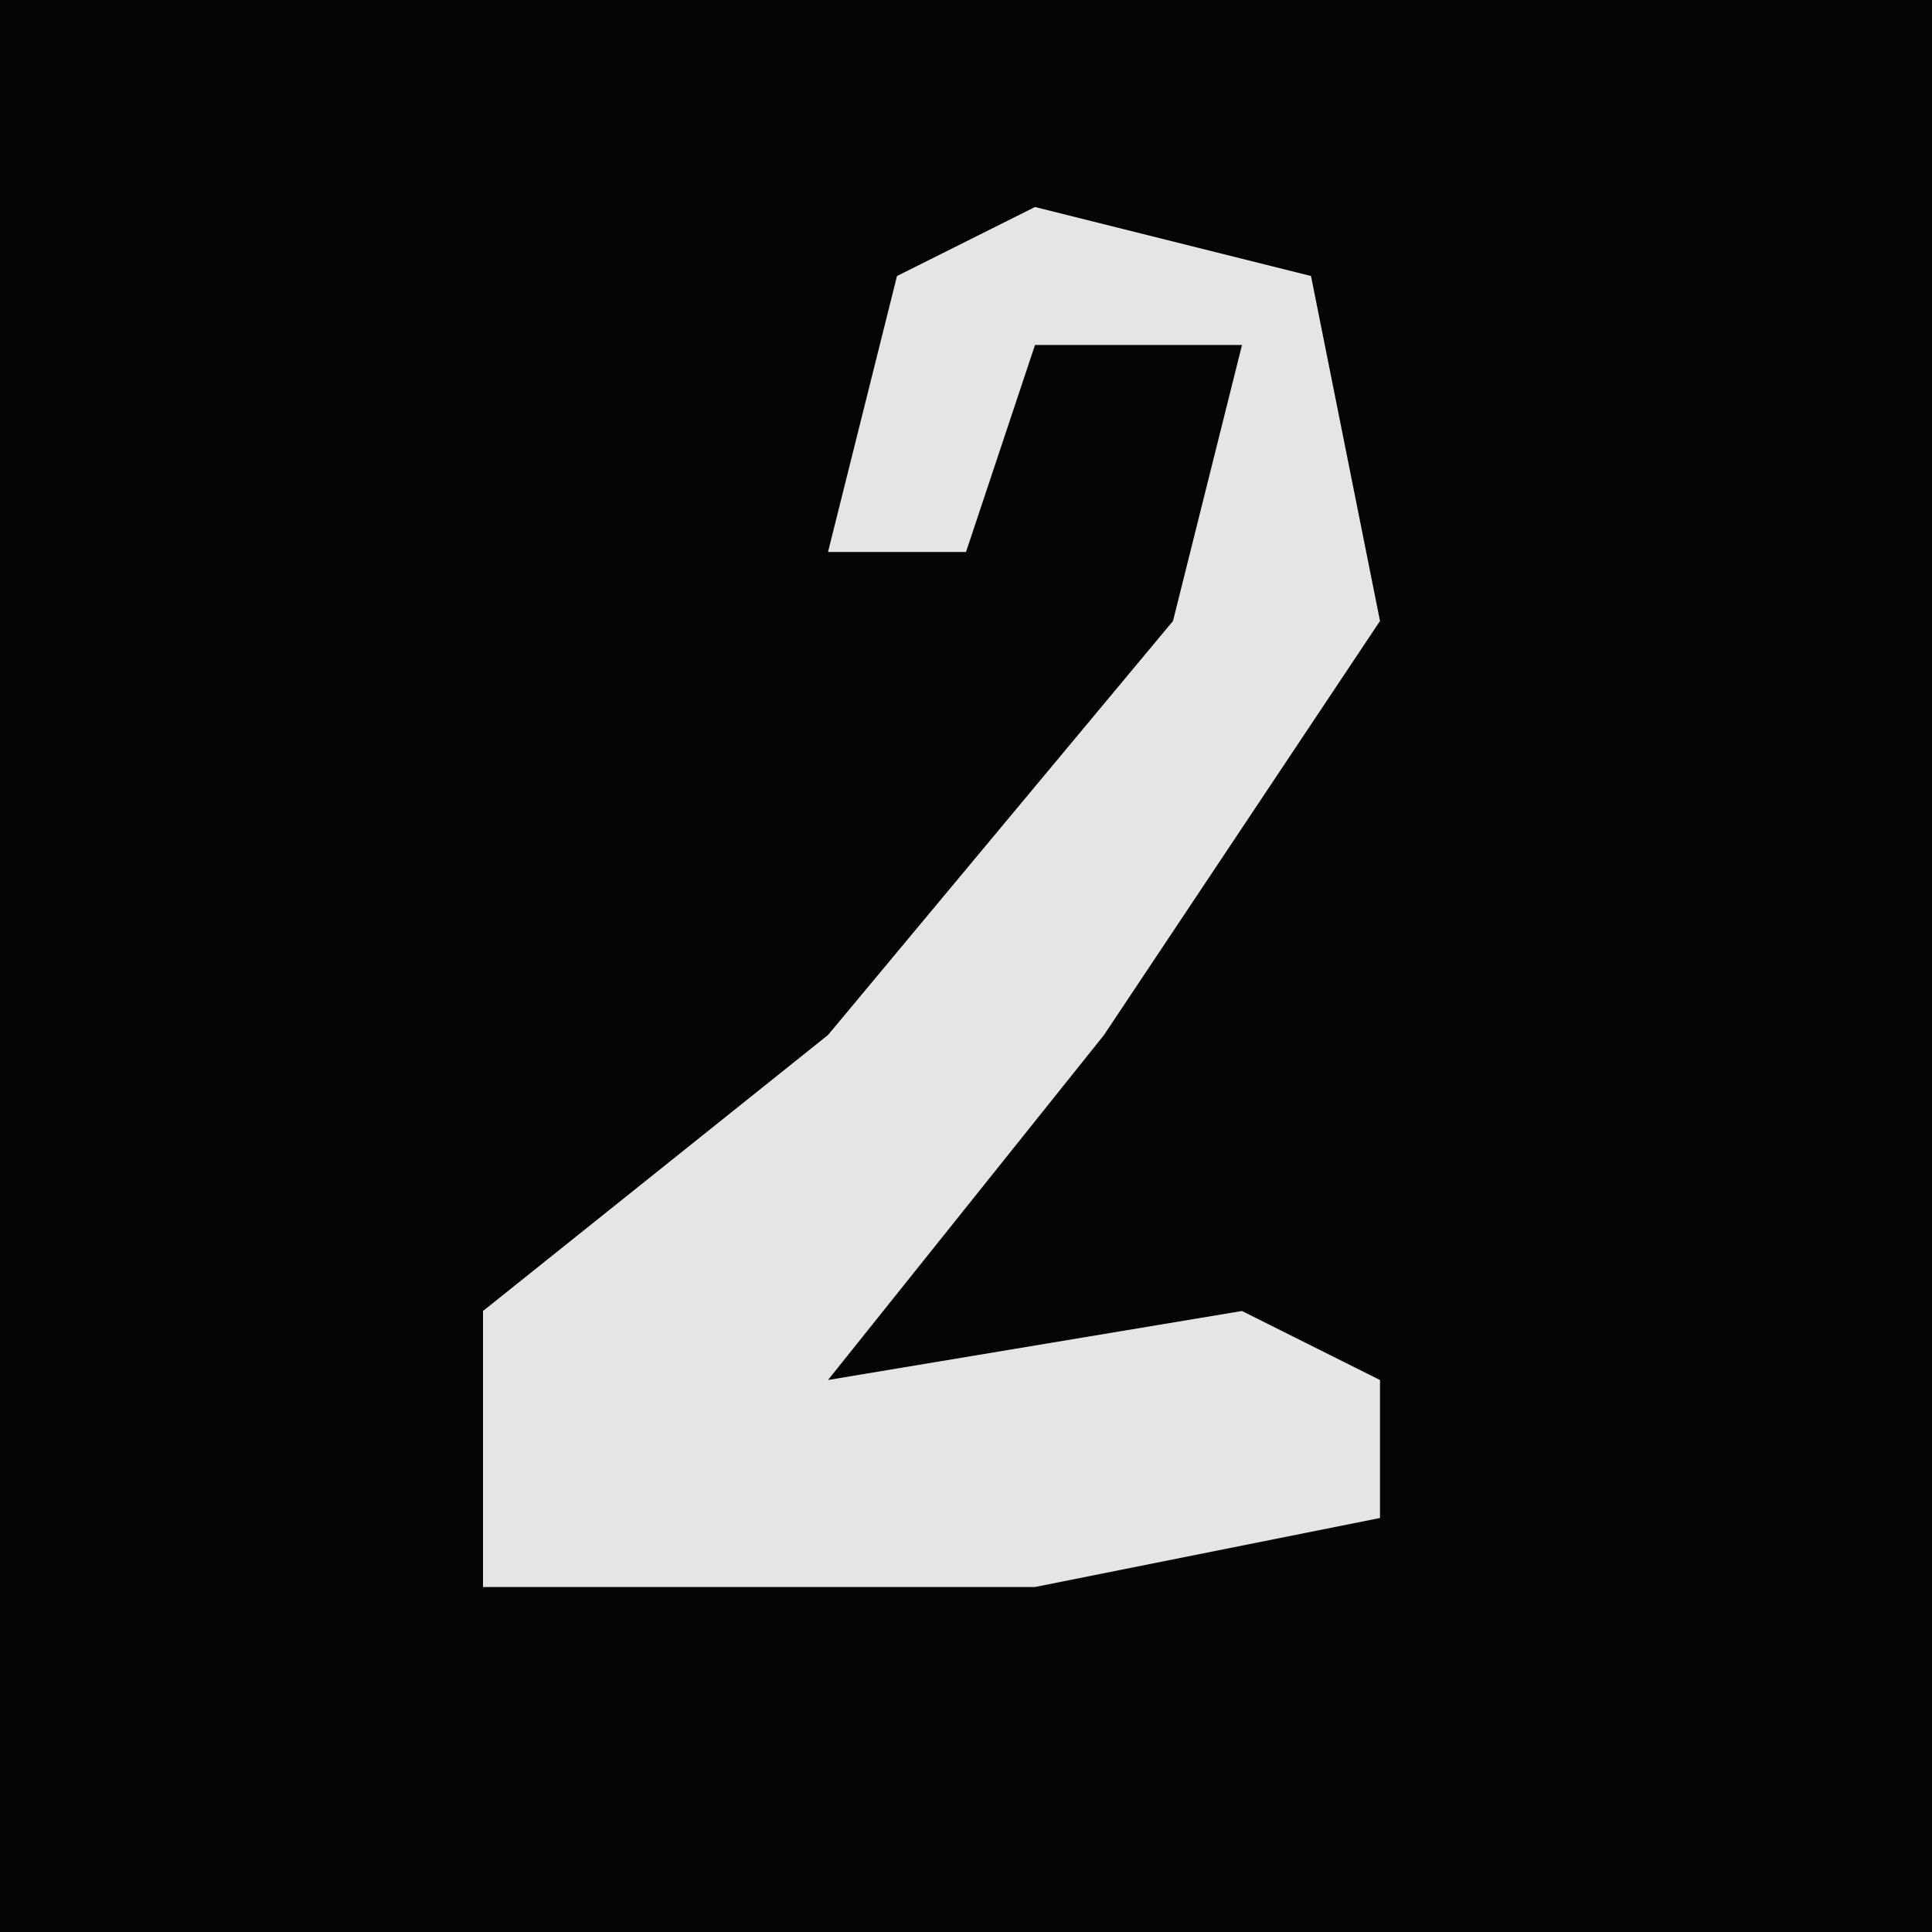 <?xml version="1.0" encoding="UTF-8"?>
<svg version="1.1" xmlns="http://www.w3.org/2000/svg" width="28" height="28">
<path d="M0,0 L28,0 L28,28 L0,28 Z " fill="#040404" transform="translate(0,0)"/>
<path d="M0,0 L4,1 L5,6 L1,12 L-3,17 L3,16 L5,17 L5,19 L0,20 L-8,20 L-8,16 L-3,12 L2,6 L3,2 L0,2 L-1,5 L-3,5 L-2,1 Z " fill="#E5E5E5" transform="translate(15,3)"/>
</svg>
